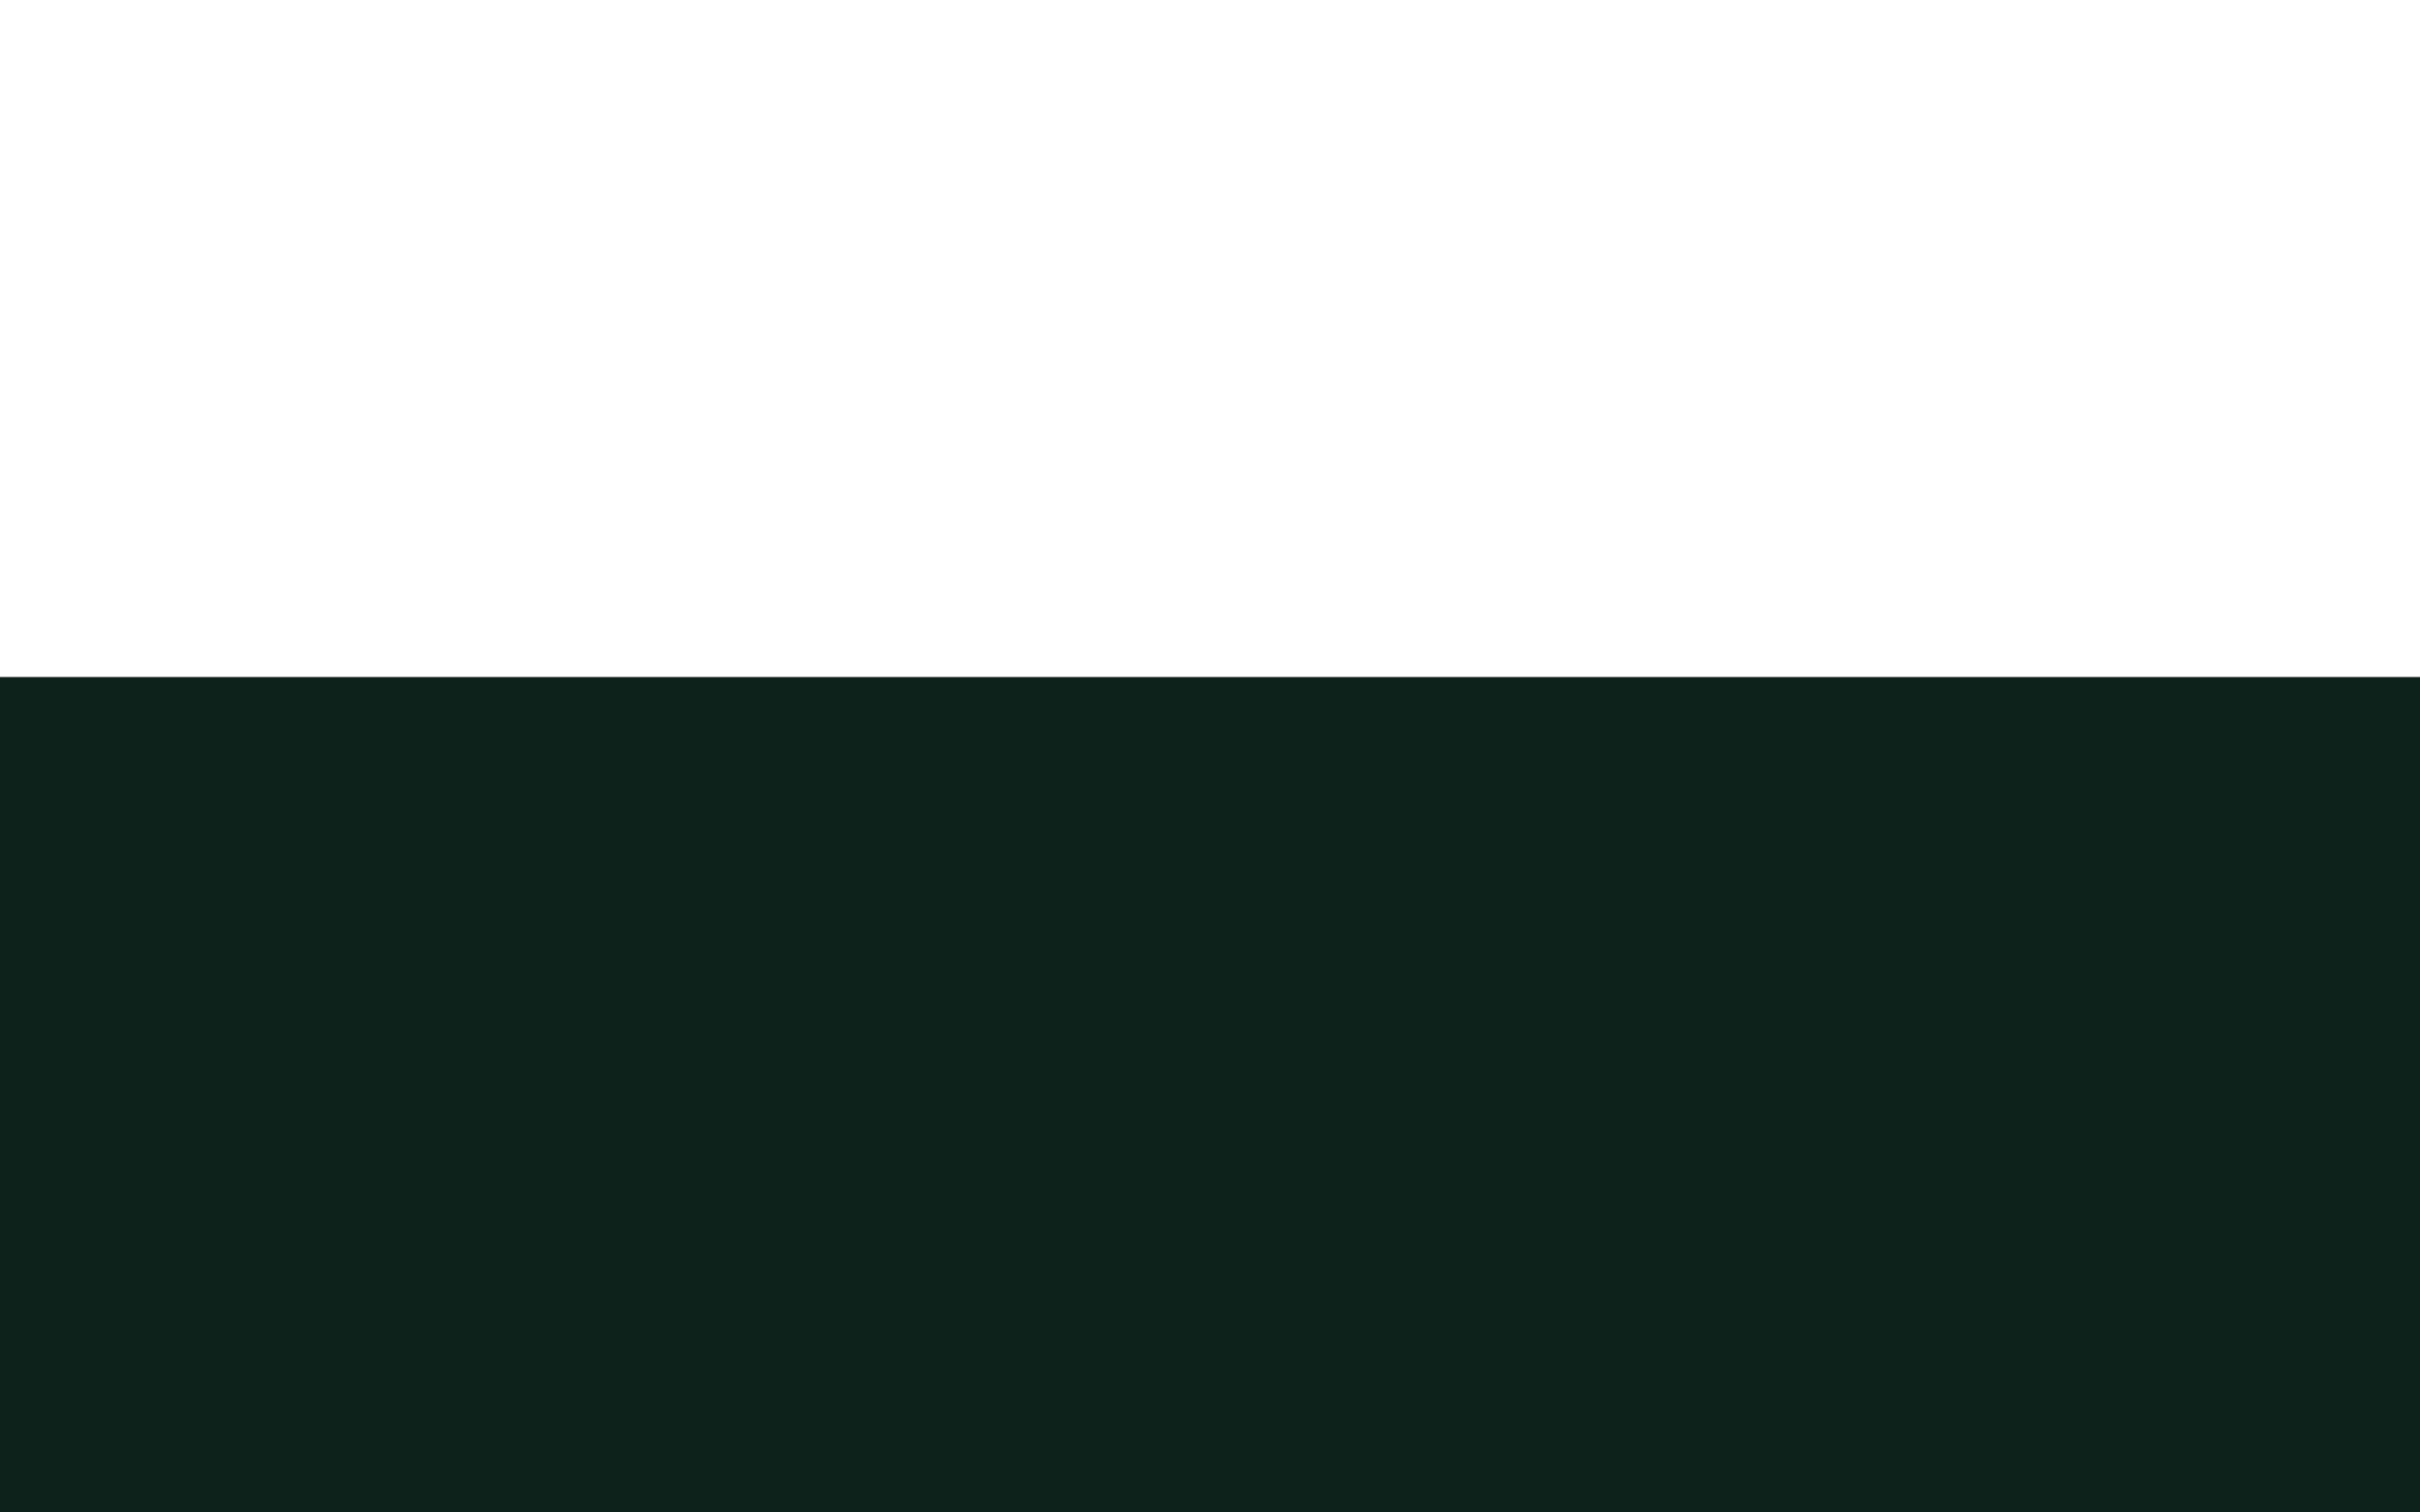 <svg xmlns="http://www.w3.org/2000/svg" xmlns:xlink="http://www.w3.org/1999/xlink" width="1280" zoomAndPan="magnify" viewBox="0 0 960 600" height="800" preserveAspectRatio="xMidYMid meet" version="1.0"><defs><clipPath id="f5a235b429"><path d="M 0 268.578 L 960 268.578 L 960 600 L 0 600 Z M 0 268.578 " clip-rule="nonzero"/></clipPath><clipPath id="34d0566706"><path d="M -76.211 268.578 L 1098.961 268.578 C 1108.906 268.578 1118.445 272.531 1125.48 279.562 C 1132.512 286.594 1136.461 296.133 1136.461 306.078 L 1136.461 733 C 1136.461 742.945 1132.512 752.484 1125.48 759.516 C 1118.445 766.551 1108.906 770.5 1098.961 770.5 L -76.211 770.5 C -86.156 770.5 -95.695 766.551 -102.73 759.516 C -109.762 752.484 -113.711 742.945 -113.711 733 L -113.711 306.078 C -113.711 296.133 -109.762 286.594 -102.73 279.562 C -95.695 272.531 -86.156 268.578 -76.211 268.578 Z M -76.211 268.578 " clip-rule="nonzero"/></clipPath></defs><g clip-path="url(#f5a235b429)"><g clip-path="url(#34d0566706)"><path fill="#0d221b" d="M -113.711 268.578 L 1137.172 268.578 L 1137.172 770.5 L -113.711 770.5 Z M -113.711 268.578 " fill-opacity="1" fill-rule="nonzero"/></g></g></svg>